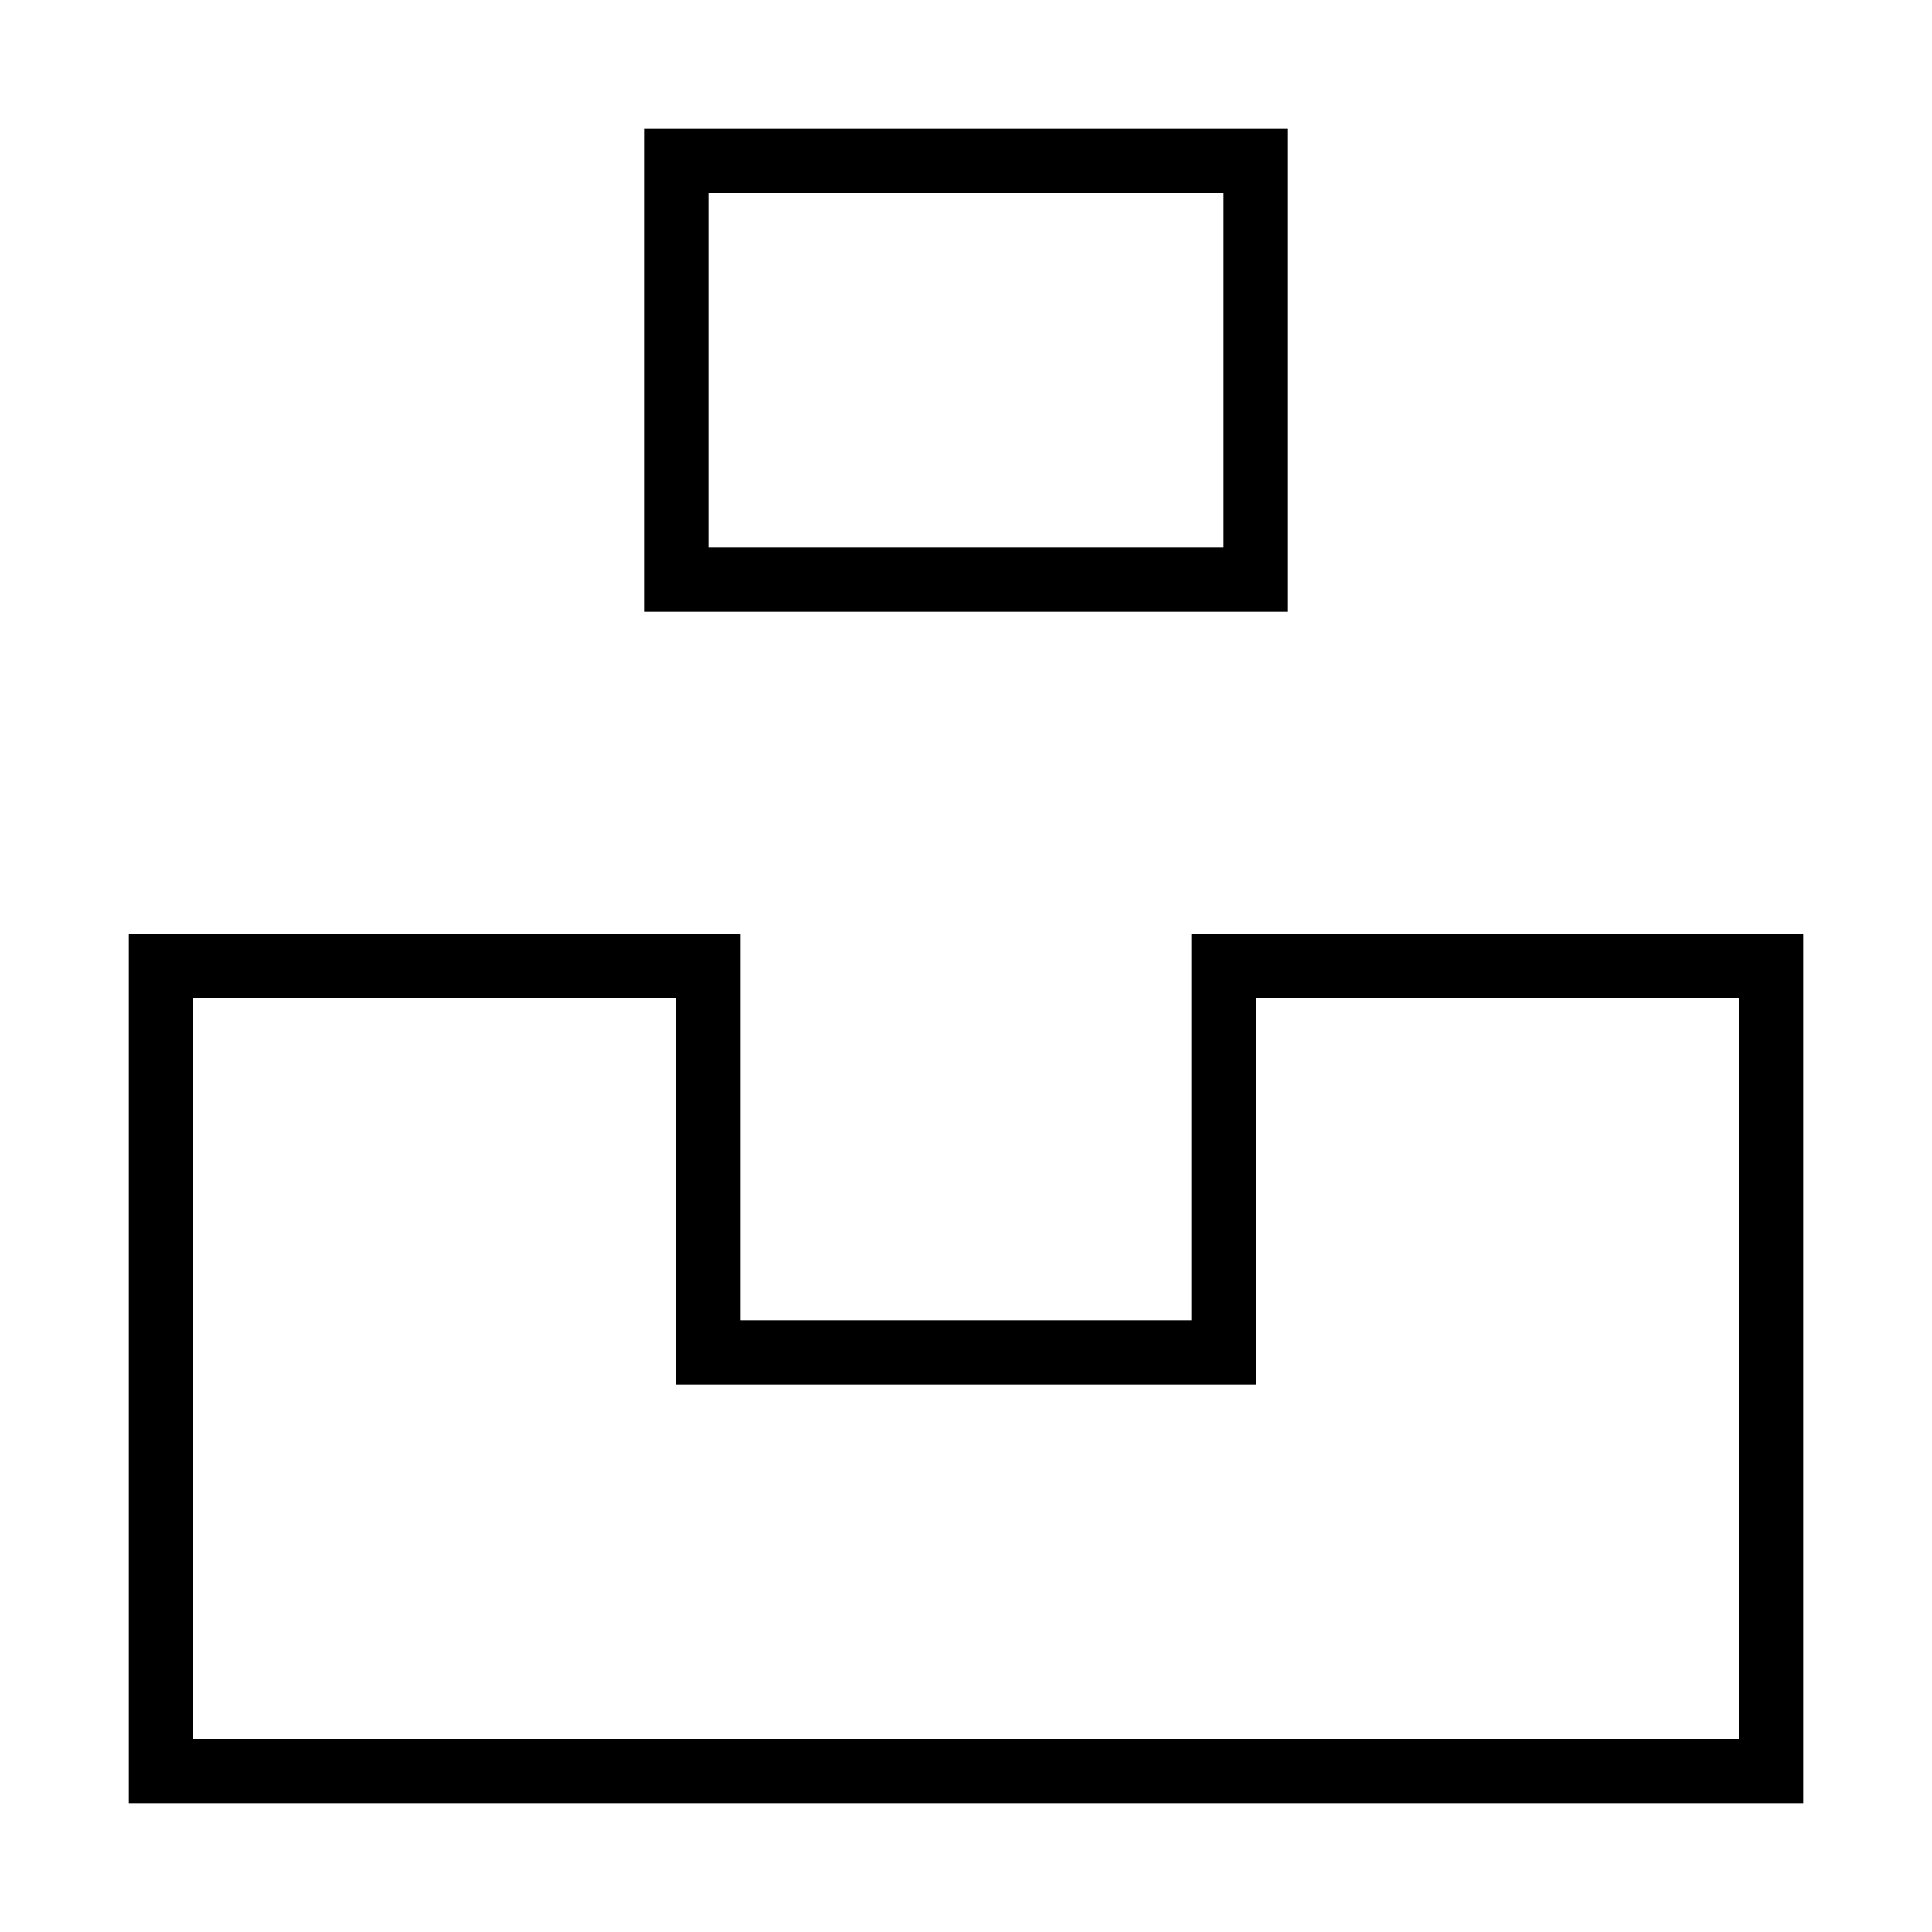<svg xmlns="http://www.w3.org/2000/svg" width="60" height="60" viewBox="0 0 60 60">
  <defs>
    <style>
      .cls-1 {
        fill: none;
        stroke: #000;
        stroke-linecap: square;
        stroke-width: 2px;
        fill-rule: evenodd;
      }
    </style>
  </defs>
  <path id="unsplash_hover" class="cls-1" d="M40,55H5V30H22V42H38V30H55V55H40ZM21,5H39V18H21V5Z"/>
</svg>
